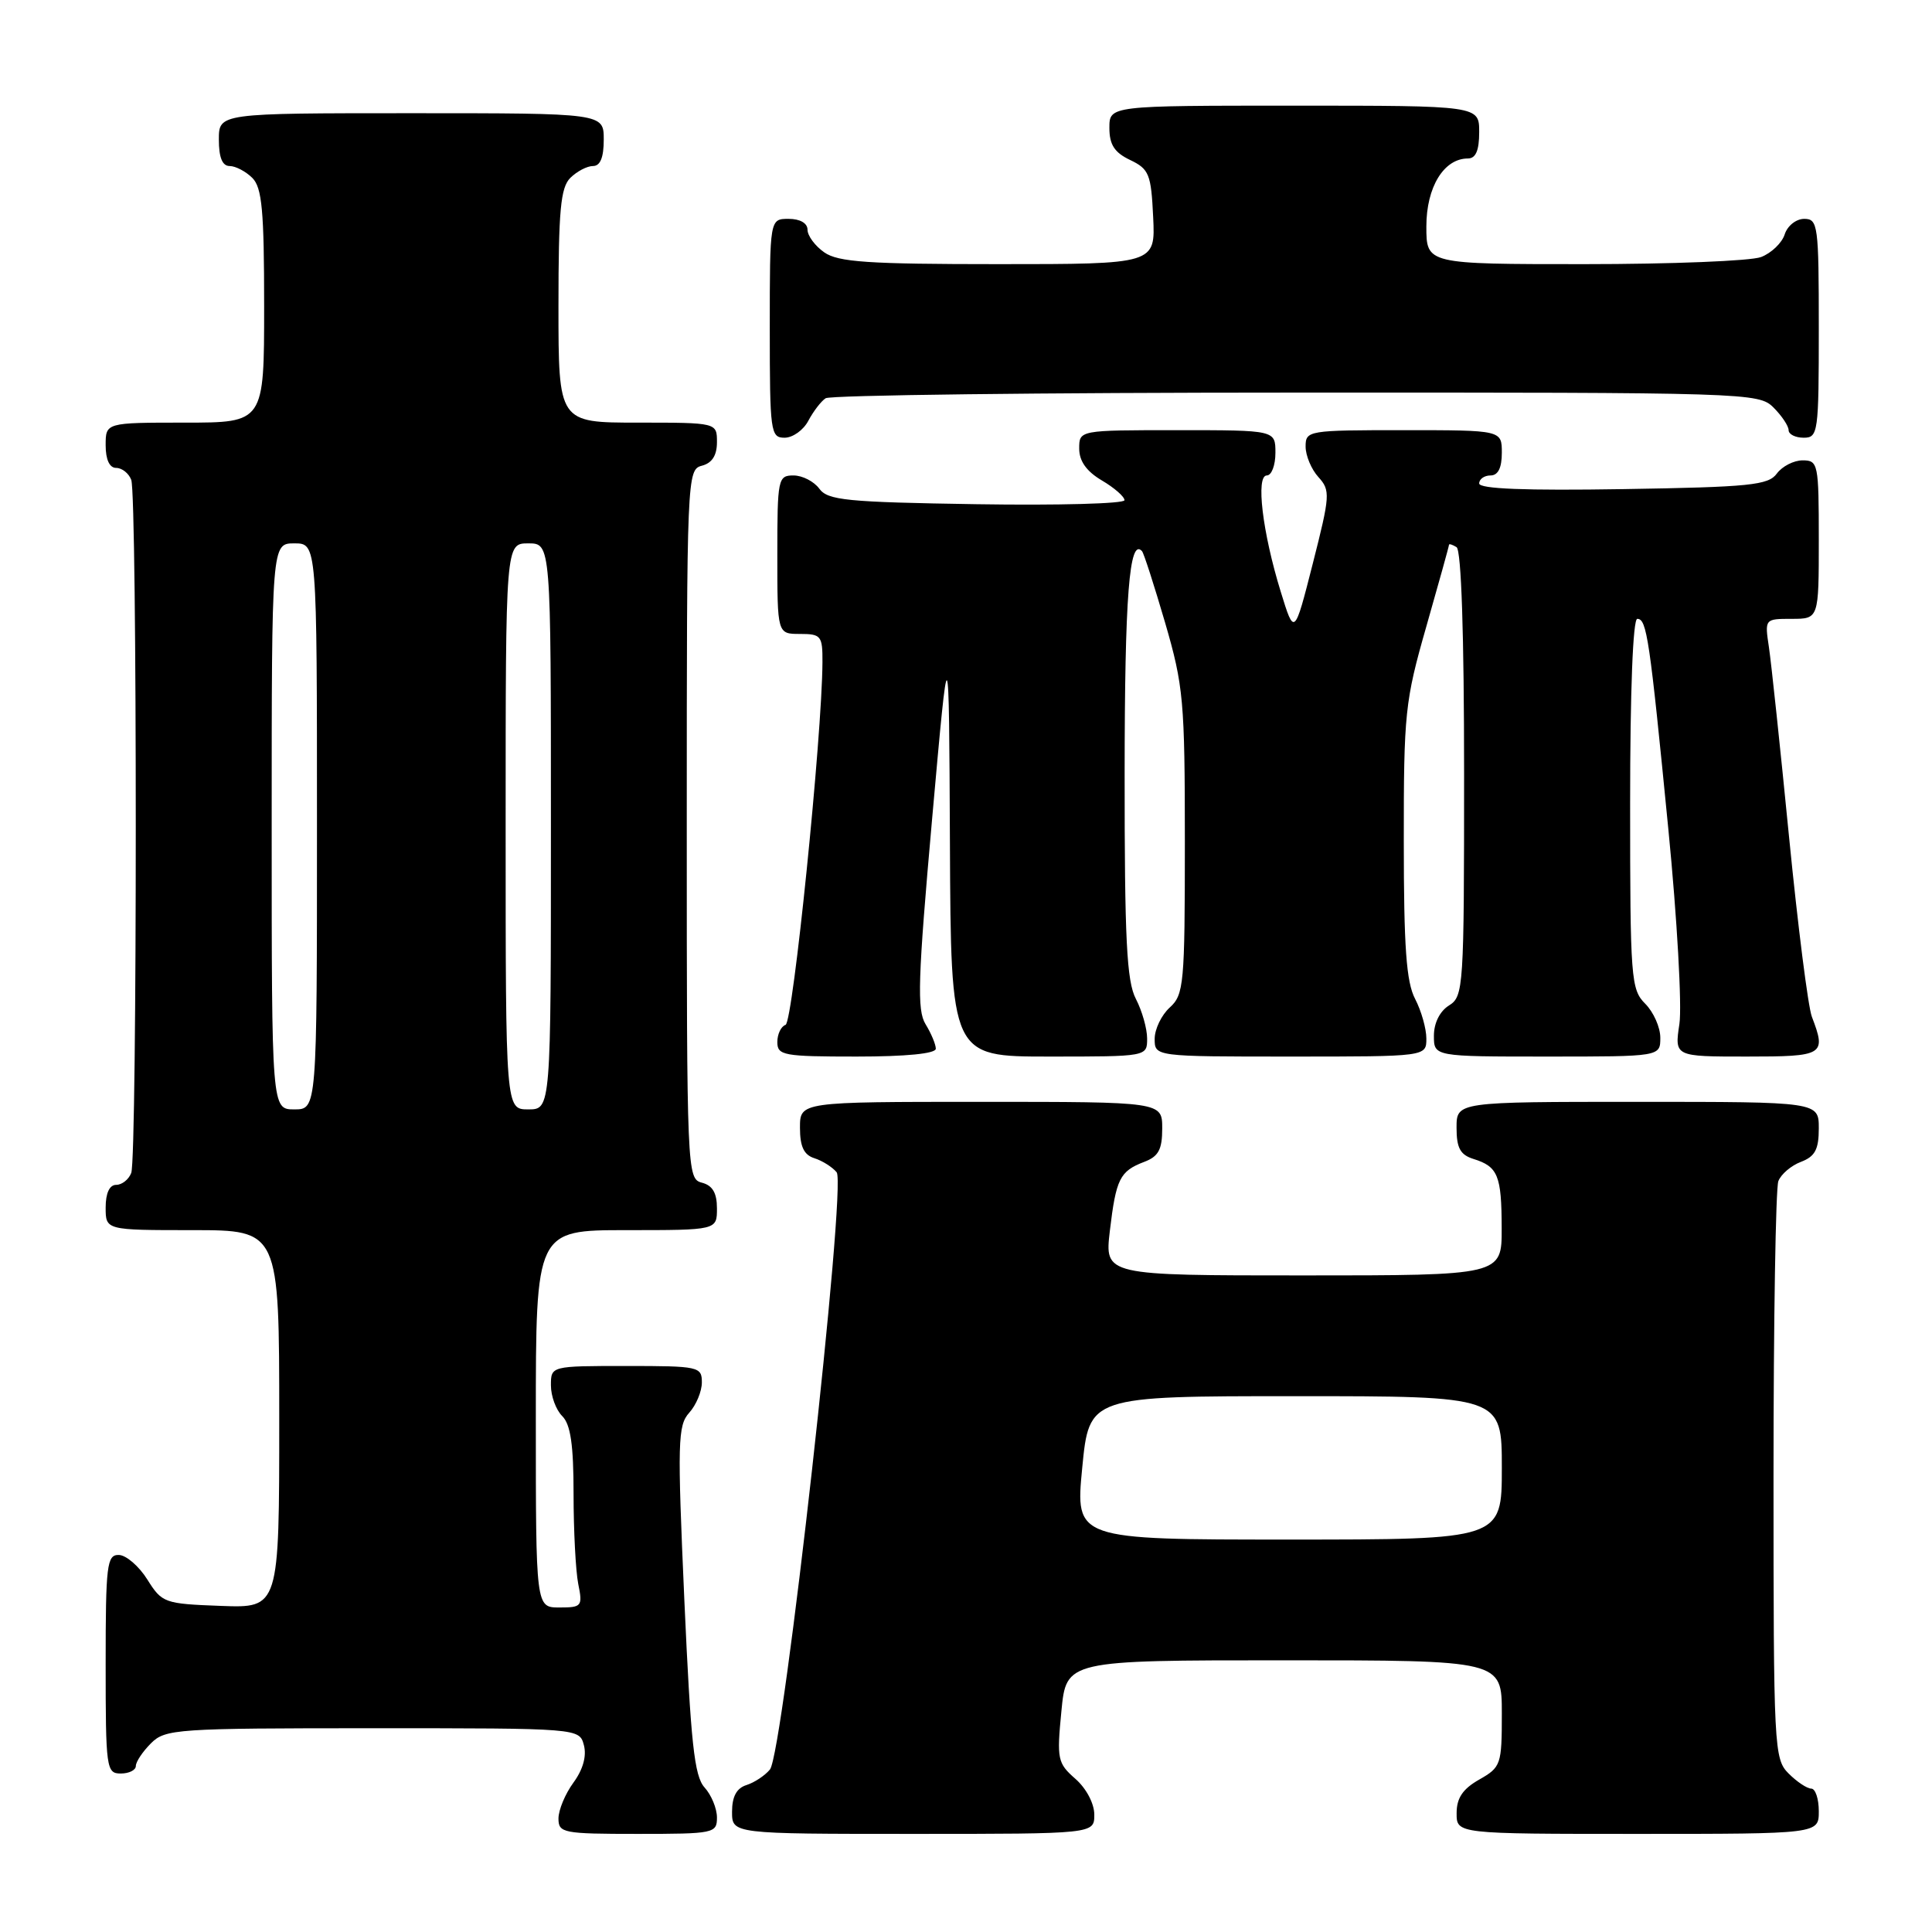 <?xml version="1.0" encoding="UTF-8" standalone="no"?>
<!DOCTYPE svg PUBLIC "-//W3C//DTD SVG 1.1//EN" "http://www.w3.org/Graphics/SVG/1.1/DTD/svg11.dtd" >
<svg xmlns="http://www.w3.org/2000/svg" xmlns:xlink="http://www.w3.org/1999/xlink" version="1.1" viewBox="0 0 256 256">
 <g >
 <path fill="currentColor"
d=" M 95.00 240.83 C 95.00 239.63 94.26 237.84 93.35 236.84 C 92.00 235.34 91.53 230.97 90.68 212.03 C 89.75 191.06 89.80 188.88 91.33 187.19 C 92.25 186.17 93.00 184.37 93.00 183.17 C 93.00 181.09 92.60 181.00 83.00 181.00 C 73.00 181.00 73.00 181.00 73.00 183.57 C 73.00 184.99 73.67 186.82 74.50 187.64 C 75.61 188.75 76.00 191.45 76.00 197.95 C 76.00 202.79 76.28 208.16 76.62 209.88 C 77.22 212.84 77.09 213.00 74.12 213.00 C 71.00 213.00 71.00 213.00 71.00 188.00 C 71.00 163.00 71.00 163.00 83.00 163.00 C 95.00 163.00 95.00 163.00 95.00 160.12 C 95.00 158.07 94.42 157.08 93.00 156.71 C 91.04 156.20 91.00 155.35 91.00 109.21 C 91.00 63.07 91.04 62.22 93.00 61.71 C 94.35 61.36 95.00 60.35 95.00 58.59 C 95.00 56.00 95.00 56.00 84.50 56.00 C 74.00 56.00 74.00 56.00 74.00 40.57 C 74.00 27.88 74.28 24.86 75.57 23.57 C 76.44 22.71 77.79 22.00 78.57 22.00 C 79.54 22.00 80.00 20.87 80.00 18.50 C 80.00 15.00 80.00 15.00 54.50 15.00 C 29.00 15.00 29.00 15.00 29.00 18.50 C 29.00 20.87 29.46 22.00 30.43 22.00 C 31.21 22.00 32.56 22.71 33.43 23.57 C 34.72 24.86 35.00 27.88 35.00 40.57 C 35.00 56.00 35.00 56.00 24.50 56.00 C 14.00 56.00 14.00 56.00 14.00 59.00 C 14.00 60.90 14.51 62.00 15.39 62.00 C 16.16 62.00 17.06 62.71 17.39 63.58 C 18.19 65.65 18.19 153.35 17.39 155.42 C 17.06 156.29 16.16 157.00 15.39 157.00 C 14.51 157.00 14.00 158.10 14.00 160.00 C 14.00 163.00 14.00 163.00 25.50 163.00 C 37.00 163.00 37.00 163.00 37.00 188.04 C 37.00 213.08 37.00 213.08 29.27 212.79 C 21.77 212.51 21.47 212.40 19.52 209.29 C 18.41 207.52 16.71 206.06 15.75 206.04 C 14.16 206.00 14.00 207.34 14.00 220.50 C 14.00 234.33 14.09 235.00 16.00 235.00 C 17.10 235.00 18.00 234.55 18.00 234.00 C 18.00 233.45 18.90 232.10 20.00 231.00 C 21.90 229.10 23.33 229.00 49.38 229.00 C 76.77 229.00 76.77 229.00 77.37 231.25 C 77.75 232.69 77.25 234.48 75.98 236.21 C 74.89 237.70 74.00 239.84 74.00 240.96 C 74.00 242.88 74.60 243.00 84.50 243.00 C 94.61 243.00 95.00 242.92 95.00 240.83 Z  M 145.00 240.45 C 145.00 238.98 143.94 236.97 142.49 235.70 C 140.13 233.63 140.02 233.10 140.64 226.75 C 141.29 220.00 141.29 220.00 170.14 220.00 C 199.00 220.00 199.00 220.00 199.00 227.05 C 199.00 233.83 198.89 234.16 196.01 235.80 C 193.82 237.04 193.01 238.25 193.01 240.25 C 193.00 243.00 193.00 243.00 217.00 243.00 C 241.00 243.00 241.00 243.00 241.00 240.00 C 241.00 238.35 240.55 237.00 240.00 237.00 C 239.45 237.00 238.10 236.10 237.00 235.00 C 235.07 233.07 235.00 231.67 235.00 195.58 C 235.00 175.00 235.29 157.42 235.64 156.51 C 235.99 155.59 237.34 154.44 238.64 153.95 C 240.50 153.24 241.00 152.31 241.00 149.52 C 241.00 146.00 241.00 146.00 217.00 146.00 C 193.00 146.00 193.00 146.00 193.00 149.43 C 193.00 152.12 193.49 153.02 195.25 153.57 C 198.49 154.58 198.97 155.76 198.98 162.75 C 199.00 169.00 199.00 169.00 172.68 169.00 C 146.37 169.00 146.37 169.00 147.06 163.10 C 147.88 156.20 148.38 155.19 151.60 153.96 C 153.51 153.24 154.00 152.33 154.00 149.52 C 154.00 146.00 154.00 146.00 130.00 146.00 C 106.00 146.00 106.00 146.00 106.00 149.43 C 106.00 151.93 106.52 153.03 107.91 153.47 C 108.96 153.80 110.29 154.64 110.86 155.33 C 112.20 156.94 103.78 232.36 102.02 234.47 C 101.36 235.27 99.96 236.20 98.91 236.53 C 97.60 236.94 97.00 238.06 97.00 240.07 C 97.00 243.00 97.00 243.00 121.00 243.00 C 145.00 243.00 145.00 243.00 145.00 240.45 Z  M 124.00 138.96 C 124.00 138.40 123.39 136.93 122.64 135.71 C 121.49 133.83 121.62 129.78 123.51 108.50 C 125.74 83.50 125.74 83.50 125.87 111.75 C 126.00 140.00 126.00 140.00 139.00 140.00 C 152.00 140.00 152.00 140.00 152.00 137.61 C 152.00 136.30 151.33 133.94 150.51 132.36 C 149.29 130.03 149.01 124.52 149.02 102.50 C 149.03 78.98 149.64 71.18 151.32 73.03 C 151.56 73.29 152.93 77.55 154.38 82.50 C 156.82 90.89 157.00 92.86 157.00 111.60 C 157.00 130.42 156.87 131.80 155.00 133.50 C 153.90 134.50 153.00 136.37 153.00 137.65 C 153.00 140.00 153.00 140.00 171.00 140.00 C 189.00 140.00 189.00 140.00 189.00 137.61 C 189.00 136.30 188.33 133.94 187.51 132.36 C 186.34 130.13 186.01 125.51 186.01 111.50 C 186.00 94.48 186.16 92.92 189.00 83.00 C 190.65 77.23 192.00 72.36 192.00 72.19 C 192.00 72.02 192.45 72.16 193.00 72.50 C 193.63 72.89 194.00 84.01 194.00 102.55 C 194.00 130.90 193.93 132.03 192.00 133.23 C 190.78 133.99 190.00 135.56 190.00 137.24 C 190.00 140.00 190.00 140.00 205.00 140.00 C 220.00 140.00 220.00 140.00 220.00 137.50 C 220.00 136.13 219.10 134.10 218.00 133.00 C 216.11 131.11 216.00 129.67 216.00 106.50 C 216.00 91.61 216.37 82.00 216.95 82.00 C 218.21 82.00 218.58 84.53 221.07 109.93 C 222.23 121.72 222.88 133.31 222.53 135.68 C 221.88 140.00 221.88 140.00 231.44 140.00 C 241.70 140.00 242.02 139.81 240.08 134.72 C 239.58 133.40 238.22 122.68 237.06 110.91 C 235.90 99.13 234.70 87.81 234.39 85.75 C 233.83 82.01 233.83 82.00 237.41 82.00 C 241.00 82.00 241.00 82.00 241.00 71.50 C 241.00 61.44 240.91 61.00 238.86 61.00 C 237.68 61.00 236.15 61.79 235.44 62.75 C 234.32 64.29 231.88 64.54 215.08 64.81 C 202.11 65.02 196.00 64.78 196.00 64.06 C 196.00 63.48 196.68 63.00 197.50 63.00 C 198.50 63.00 199.00 62.00 199.00 60.00 C 199.00 57.00 199.00 57.00 186.00 57.00 C 173.32 57.00 173.00 57.05 173.00 59.17 C 173.00 60.37 173.76 62.19 174.70 63.22 C 176.30 64.99 176.25 65.64 173.95 74.68 C 171.51 84.27 171.51 84.27 169.70 78.39 C 167.27 70.51 166.38 63.00 167.86 63.00 C 168.49 63.00 169.00 61.65 169.00 60.00 C 169.00 57.00 169.00 57.00 156.00 57.00 C 143.00 57.00 143.00 57.00 143.00 59.44 C 143.00 61.10 143.97 62.46 146.00 63.66 C 147.65 64.63 149.00 65.81 149.00 66.28 C 149.00 66.74 140.19 66.98 129.42 66.81 C 112.14 66.54 109.68 66.29 108.56 64.75 C 107.85 63.79 106.32 63.00 105.14 63.00 C 103.09 63.00 103.00 63.44 103.00 73.50 C 103.00 84.00 103.00 84.00 106.00 84.00 C 108.80 84.00 109.00 84.25 108.98 87.75 C 108.93 97.58 105.07 135.48 104.09 135.80 C 103.49 136.00 103.00 137.03 103.00 138.08 C 103.00 139.85 103.82 140.00 113.50 140.00 C 120.07 140.00 124.00 139.61 124.00 138.96 Z  M 107.11 55.75 C 107.77 54.51 108.79 53.17 109.40 52.77 C 110.00 52.36 138.06 52.02 171.75 52.02 C 231.68 52.00 233.04 52.04 235.00 54.00 C 236.10 55.10 237.00 56.45 237.00 57.00 C 237.00 57.55 237.90 58.00 239.00 58.00 C 240.91 58.00 241.00 57.33 241.00 43.50 C 241.00 29.84 240.89 29.00 239.07 29.00 C 238.00 29.00 236.84 29.92 236.48 31.06 C 236.12 32.19 234.71 33.54 233.35 34.06 C 231.99 34.58 221.45 35.00 209.93 35.00 C 189.00 35.00 189.00 35.00 189.00 30.00 C 189.00 24.79 191.32 21.00 194.50 21.00 C 195.55 21.00 196.00 19.94 196.00 17.50 C 196.00 14.00 196.00 14.00 171.50 14.00 C 147.00 14.00 147.00 14.00 147.00 16.95 C 147.00 19.17 147.67 20.21 149.75 21.20 C 152.26 22.40 152.53 23.07 152.80 28.76 C 153.10 35.00 153.10 35.00 132.27 35.00 C 115.04 35.00 111.06 34.73 109.22 33.44 C 108.00 32.59 107.00 31.24 107.00 30.44 C 107.00 29.57 106.01 29.00 104.50 29.00 C 102.00 29.00 102.00 29.00 102.00 43.50 C 102.00 57.25 102.10 58.00 103.96 58.00 C 105.05 58.00 106.46 56.99 107.11 55.75 Z  M 36.00 109.50 C 36.00 72.00 36.00 72.00 39.00 72.00 C 42.00 72.00 42.00 72.00 42.00 109.50 C 42.00 147.00 42.00 147.00 39.00 147.00 C 36.00 147.00 36.00 147.00 36.00 109.50 Z  M 67.00 109.50 C 67.00 72.00 67.00 72.00 70.00 72.00 C 73.00 72.00 73.00 72.00 73.00 109.50 C 73.00 147.00 73.00 147.00 70.00 147.00 C 67.00 147.00 67.00 147.00 67.00 109.50 Z  M 143.40 194.50 C 144.32 185.00 144.32 185.00 171.66 185.00 C 199.00 185.00 199.00 185.00 199.00 194.50 C 199.00 204.00 199.00 204.00 170.74 204.00 C 142.48 204.00 142.48 204.00 143.40 194.50 Z "/>
</g>
</svg>